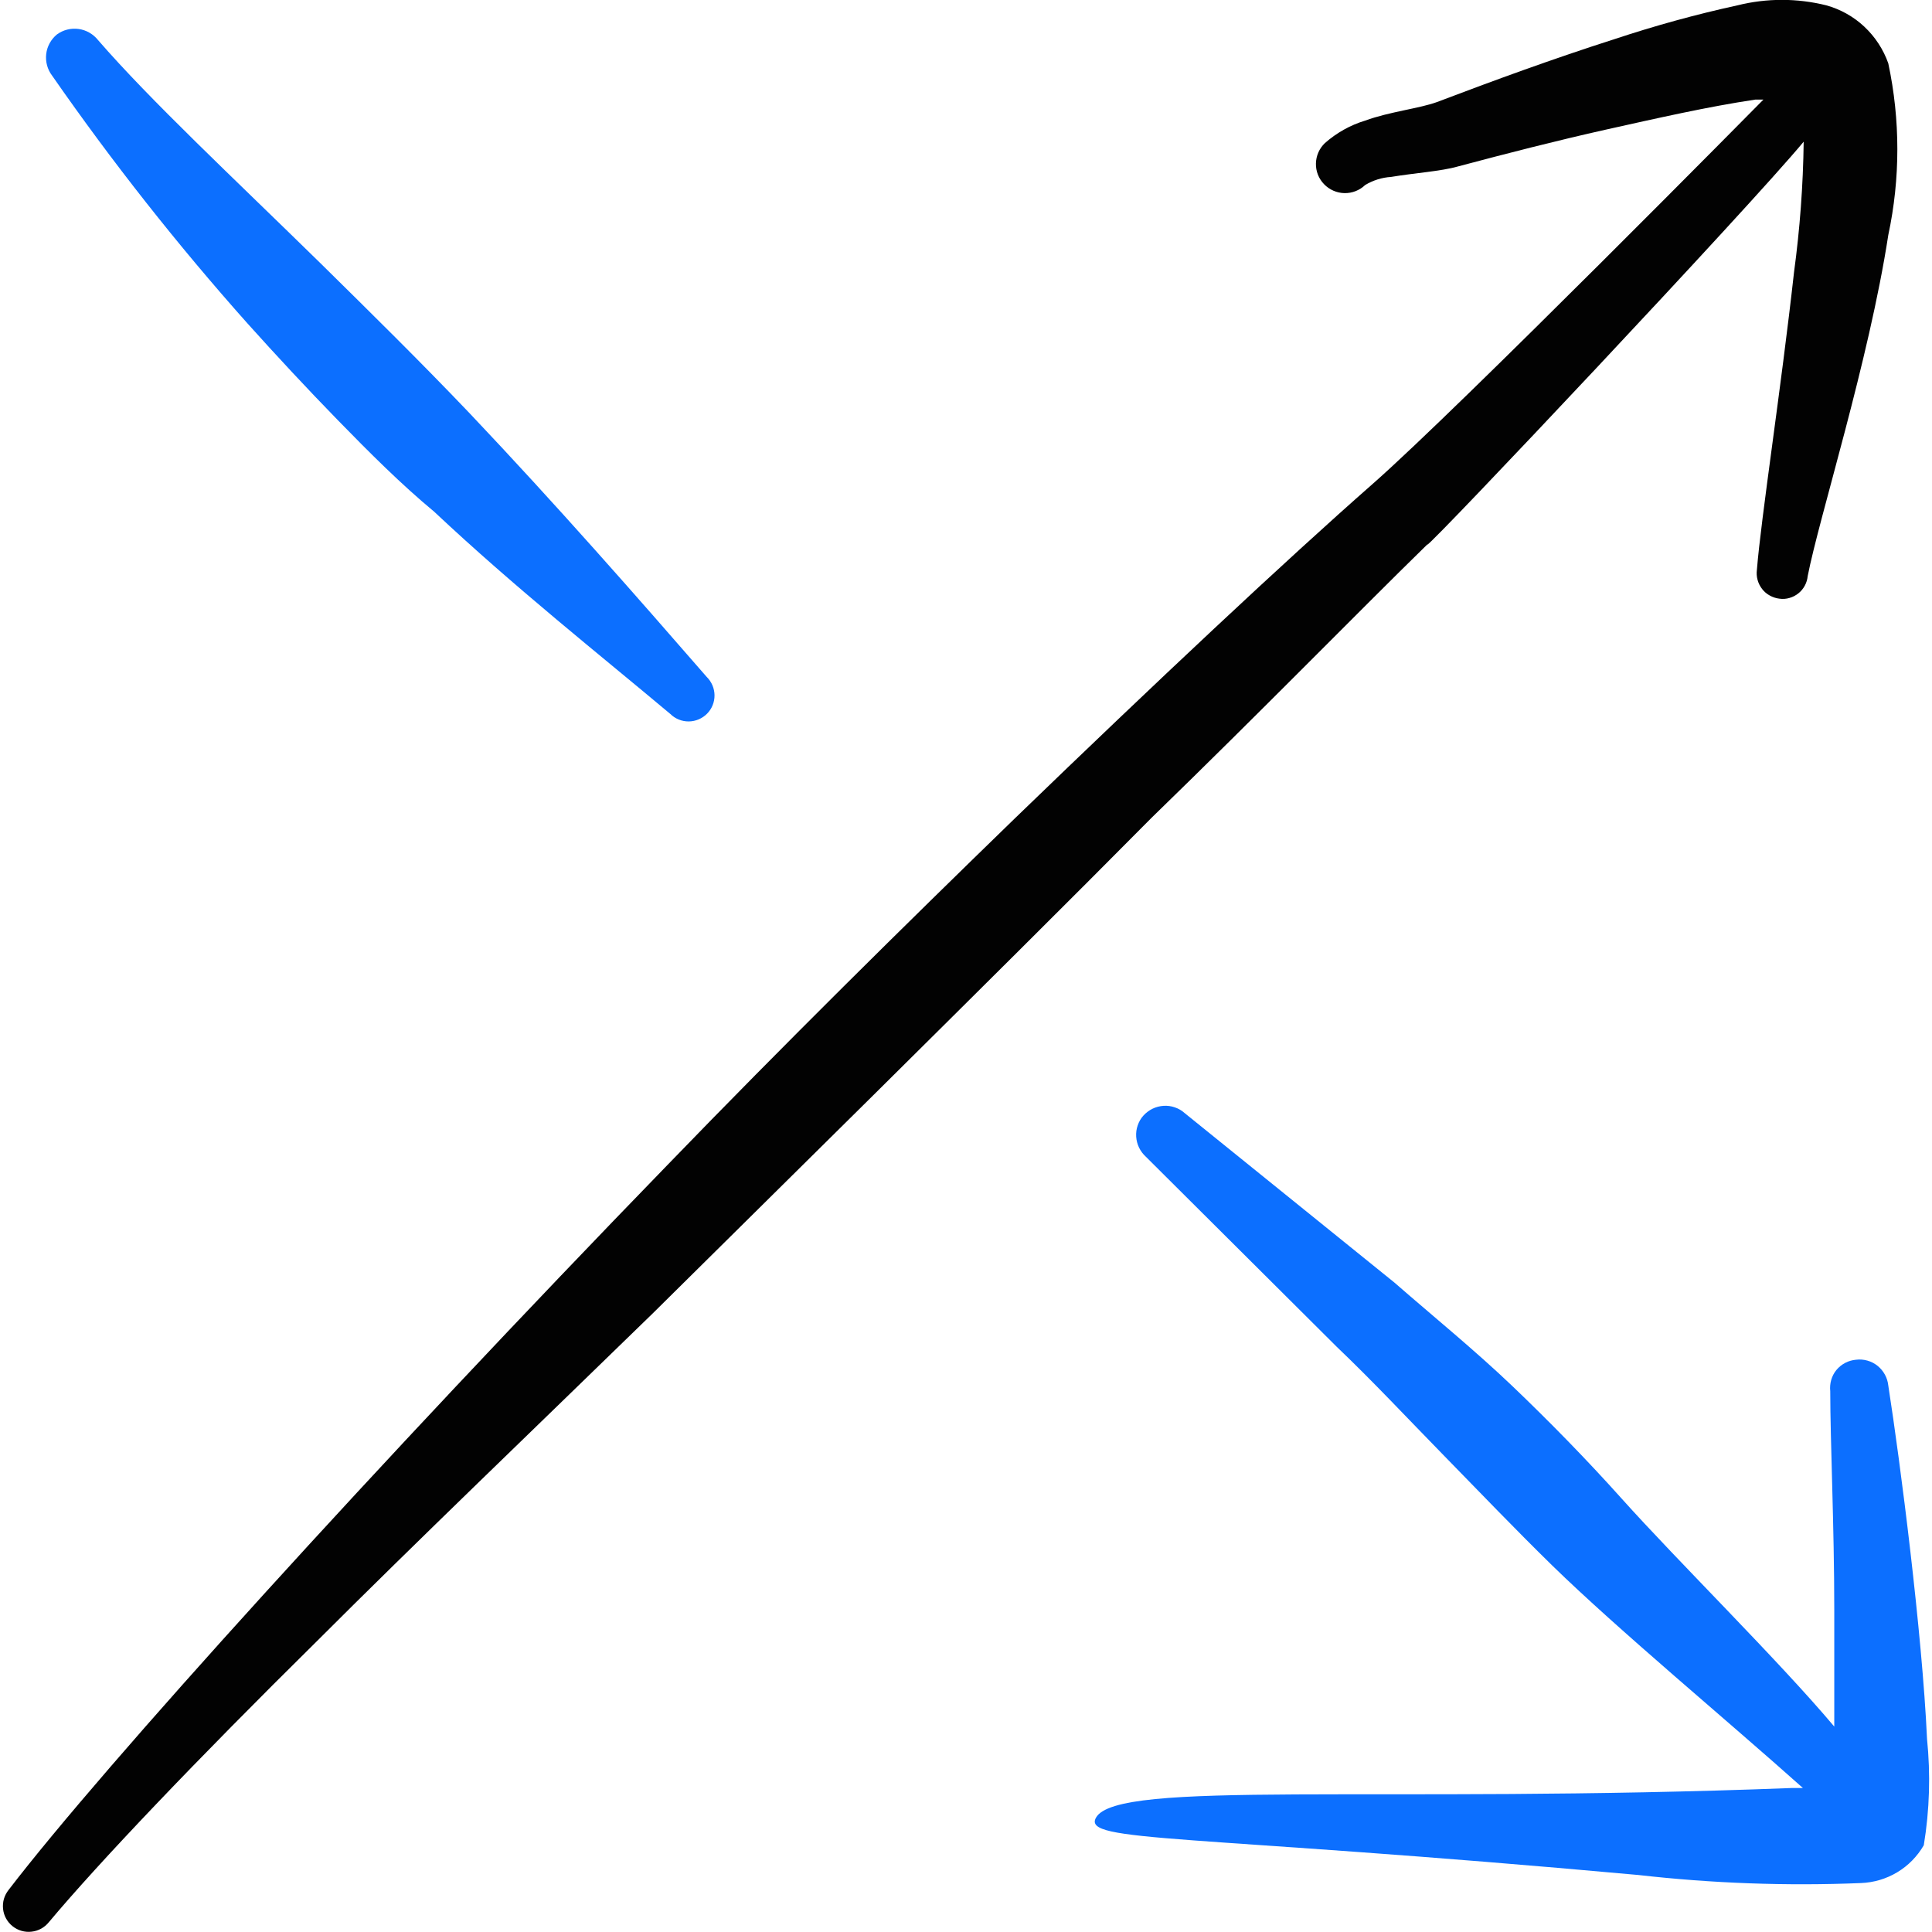 <svg xmlns="http://www.w3.org/2000/svg" fill="none" viewBox="0 0 24 24" id="Move-Cross-Over--Streamline-Freehand">
  <desc>
    Move Cross Over Streamline Icon: https://streamlinehq.com
  </desc>
  <path fill="#020202" fill-rule="evenodd" d="M17.73 6.767c0.05 0 4.005 -4.196 4.676 -5.007 -0.007 0.543 -0.047 1.084 -0.12 1.622 -0.16 1.442 -0.41 3.054 -0.461 3.695 -0.006 0.042 -0.003 0.085 0.008 0.126 0.011 0.041 0.03 0.079 0.056 0.113 0.026 0.034 0.059 0.062 0.096 0.082 0.037 0.021 0.078 0.034 0.12 0.039 0.042 0.006 0.084 0.003 0.124 -0.009 0.041 -0.011 0.078 -0.031 0.111 -0.057 0.033 -0.026 0.06 -0.059 0.08 -0.096 0.02 -0.037 0.032 -0.078 0.036 -0.119 0.14 -0.721 0.761 -2.674 1.001 -4.236 0.15 -0.703 0.15 -1.43 0 -2.133 -0.061 -0.173 -0.163 -0.329 -0.297 -0.455 -0.134 -0.126 -0.297 -0.217 -0.474 -0.266 -0.362 -0.09 -0.74 -0.09 -1.101 0 -0.518 0.113 -1.029 0.254 -1.532 0.421 -0.751 0.24 -1.492 0.511 -2.203 0.781 -0.22 0.08 -0.591 0.12 -0.891 0.23 -0.185 0.056 -0.356 0.152 -0.501 0.28 -0.069 0.066 -0.109 0.157 -0.111 0.253 -0.002 0.096 0.034 0.188 0.101 0.257 0.066 0.069 0.158 0.109 0.253 0.111 0.096 0.002 0.188 -0.034 0.258 -0.101 0.097 -0.058 0.207 -0.093 0.32 -0.1 0.3 -0.05 0.621 -0.07 0.831 -0.13 0.601 -0.16 1.222 -0.32 1.853 -0.461 0.631 -0.14 1.242 -0.28 1.843 -0.37h0.1s-3.785 3.835 -4.856 4.776c-1.071 0.941 -2.684 2.453 -4.446 4.156 -1.372 1.332 -2.864 2.804 -4.306 4.296 -3.605 3.715 -7.009 7.47 -8.191 9.012 -0.026 0.033 -0.046 0.071 -0.058 0.111 -0.012 0.04 -0.015 0.083 -0.011 0.125 0.009 0.085 0.052 0.162 0.118 0.215 0.066 0.053 0.151 0.078 0.236 0.068 0.085 -0.009 0.162 -0.052 0.215 -0.118 0.621 -0.741 1.822 -2.003 3.334 -3.495 1.232 -1.232 2.684 -2.623 4.166 -4.066l2.764 -2.734c1.202 -1.192 2.373 -2.353 3.435 -3.425 1.372 -1.332 2.553 -2.543 3.425 -3.395Z" clip-rule="evenodd" stroke-width="1"></path>
  <path fill="#0c6fff" fill-rule="evenodd" d="M3.07 4.013c0.36 0.401 0.741 0.811 1.132 1.212 0.391 0.401 0.781 0.791 1.192 1.132 1.001 0.941 2.063 1.782 2.934 2.513 0.061 0.06 0.143 0.093 0.229 0.092 0.085 -0.001 0.167 -0.036 0.227 -0.097 0.06 -0.061 0.093 -0.143 0.092 -0.229 -0.001 -0.085 -0.036 -0.167 -0.097 -0.227 -0.871 -1.001 -1.863 -2.133 -2.944 -3.274 -0.611 -0.641 -1.242 -1.262 -1.852 -1.863C2.89 2.201 1.869 1.249 1.218 0.498 1.158 0.423 1.072 0.373 0.977 0.36 0.881 0.347 0.785 0.371 0.707 0.428 0.633 0.489 0.585 0.576 0.574 0.671 0.563 0.767 0.589 0.863 0.647 0.939 1.392 2.011 2.202 3.038 3.07 4.013Z" clip-rule="evenodd" stroke-width="1"></path>
  <path fill="#0c6fff" fill-rule="evenodd" d="M23.938 21.597c-0.06 -1.312 -0.331 -3.425 -0.481 -4.386 -0.005 -0.047 -0.019 -0.093 -0.042 -0.135 -0.023 -0.042 -0.054 -0.079 -0.091 -0.109 -0.037 -0.03 -0.08 -0.052 -0.126 -0.065 -0.046 -0.013 -0.094 -0.017 -0.141 -0.011 -0.047 0.004 -0.093 0.017 -0.135 0.039 -0.042 0.022 -0.079 0.052 -0.109 0.088 -0.03 0.036 -0.052 0.079 -0.065 0.124 -0.013 0.045 -0.017 0.093 -0.012 0.14 0 0.611 0.05 1.682 0.05 2.714v1.452c-0.691 -0.821 -1.943 -2.053 -2.643 -2.834 -0.431 -0.481 -0.891 -0.951 -1.352 -1.392 -0.461 -0.441 -1.001 -0.881 -1.472 -1.292l-2.603 -2.103c-0.035 -0.032 -0.077 -0.056 -0.122 -0.071 -0.045 -0.016 -0.092 -0.022 -0.14 -0.019 -0.047 0.003 -0.094 0.015 -0.137 0.036 -0.043 0.021 -0.081 0.05 -0.113 0.085s-0.056 0.077 -0.071 0.122c-0.016 0.045 -0.022 0.092 -0.019 0.14 0.003 0.047 0.015 0.094 0.036 0.137 0.021 0.043 0.05 0.081 0.085 0.113l2.373 2.363c0.451 0.43 0.881 0.891 1.332 1.352 0.451 0.461 0.881 0.911 1.342 1.362 0.821 0.801 2.173 1.923 3.114 2.764h-0.13c-5.167 0.2 -8.391 -0.11 -8.652 0.37 -0.17 0.31 1.121 0.2 6.739 0.711 0.917 0.104 1.841 0.138 2.764 0.1 0.159 -0.006 0.315 -0.052 0.451 -0.134 0.137 -0.082 0.25 -0.198 0.33 -0.336 0.072 -0.437 0.085 -0.881 0.04 -1.322Z" clip-rule="evenodd" stroke-width="1"></path>
</svg>